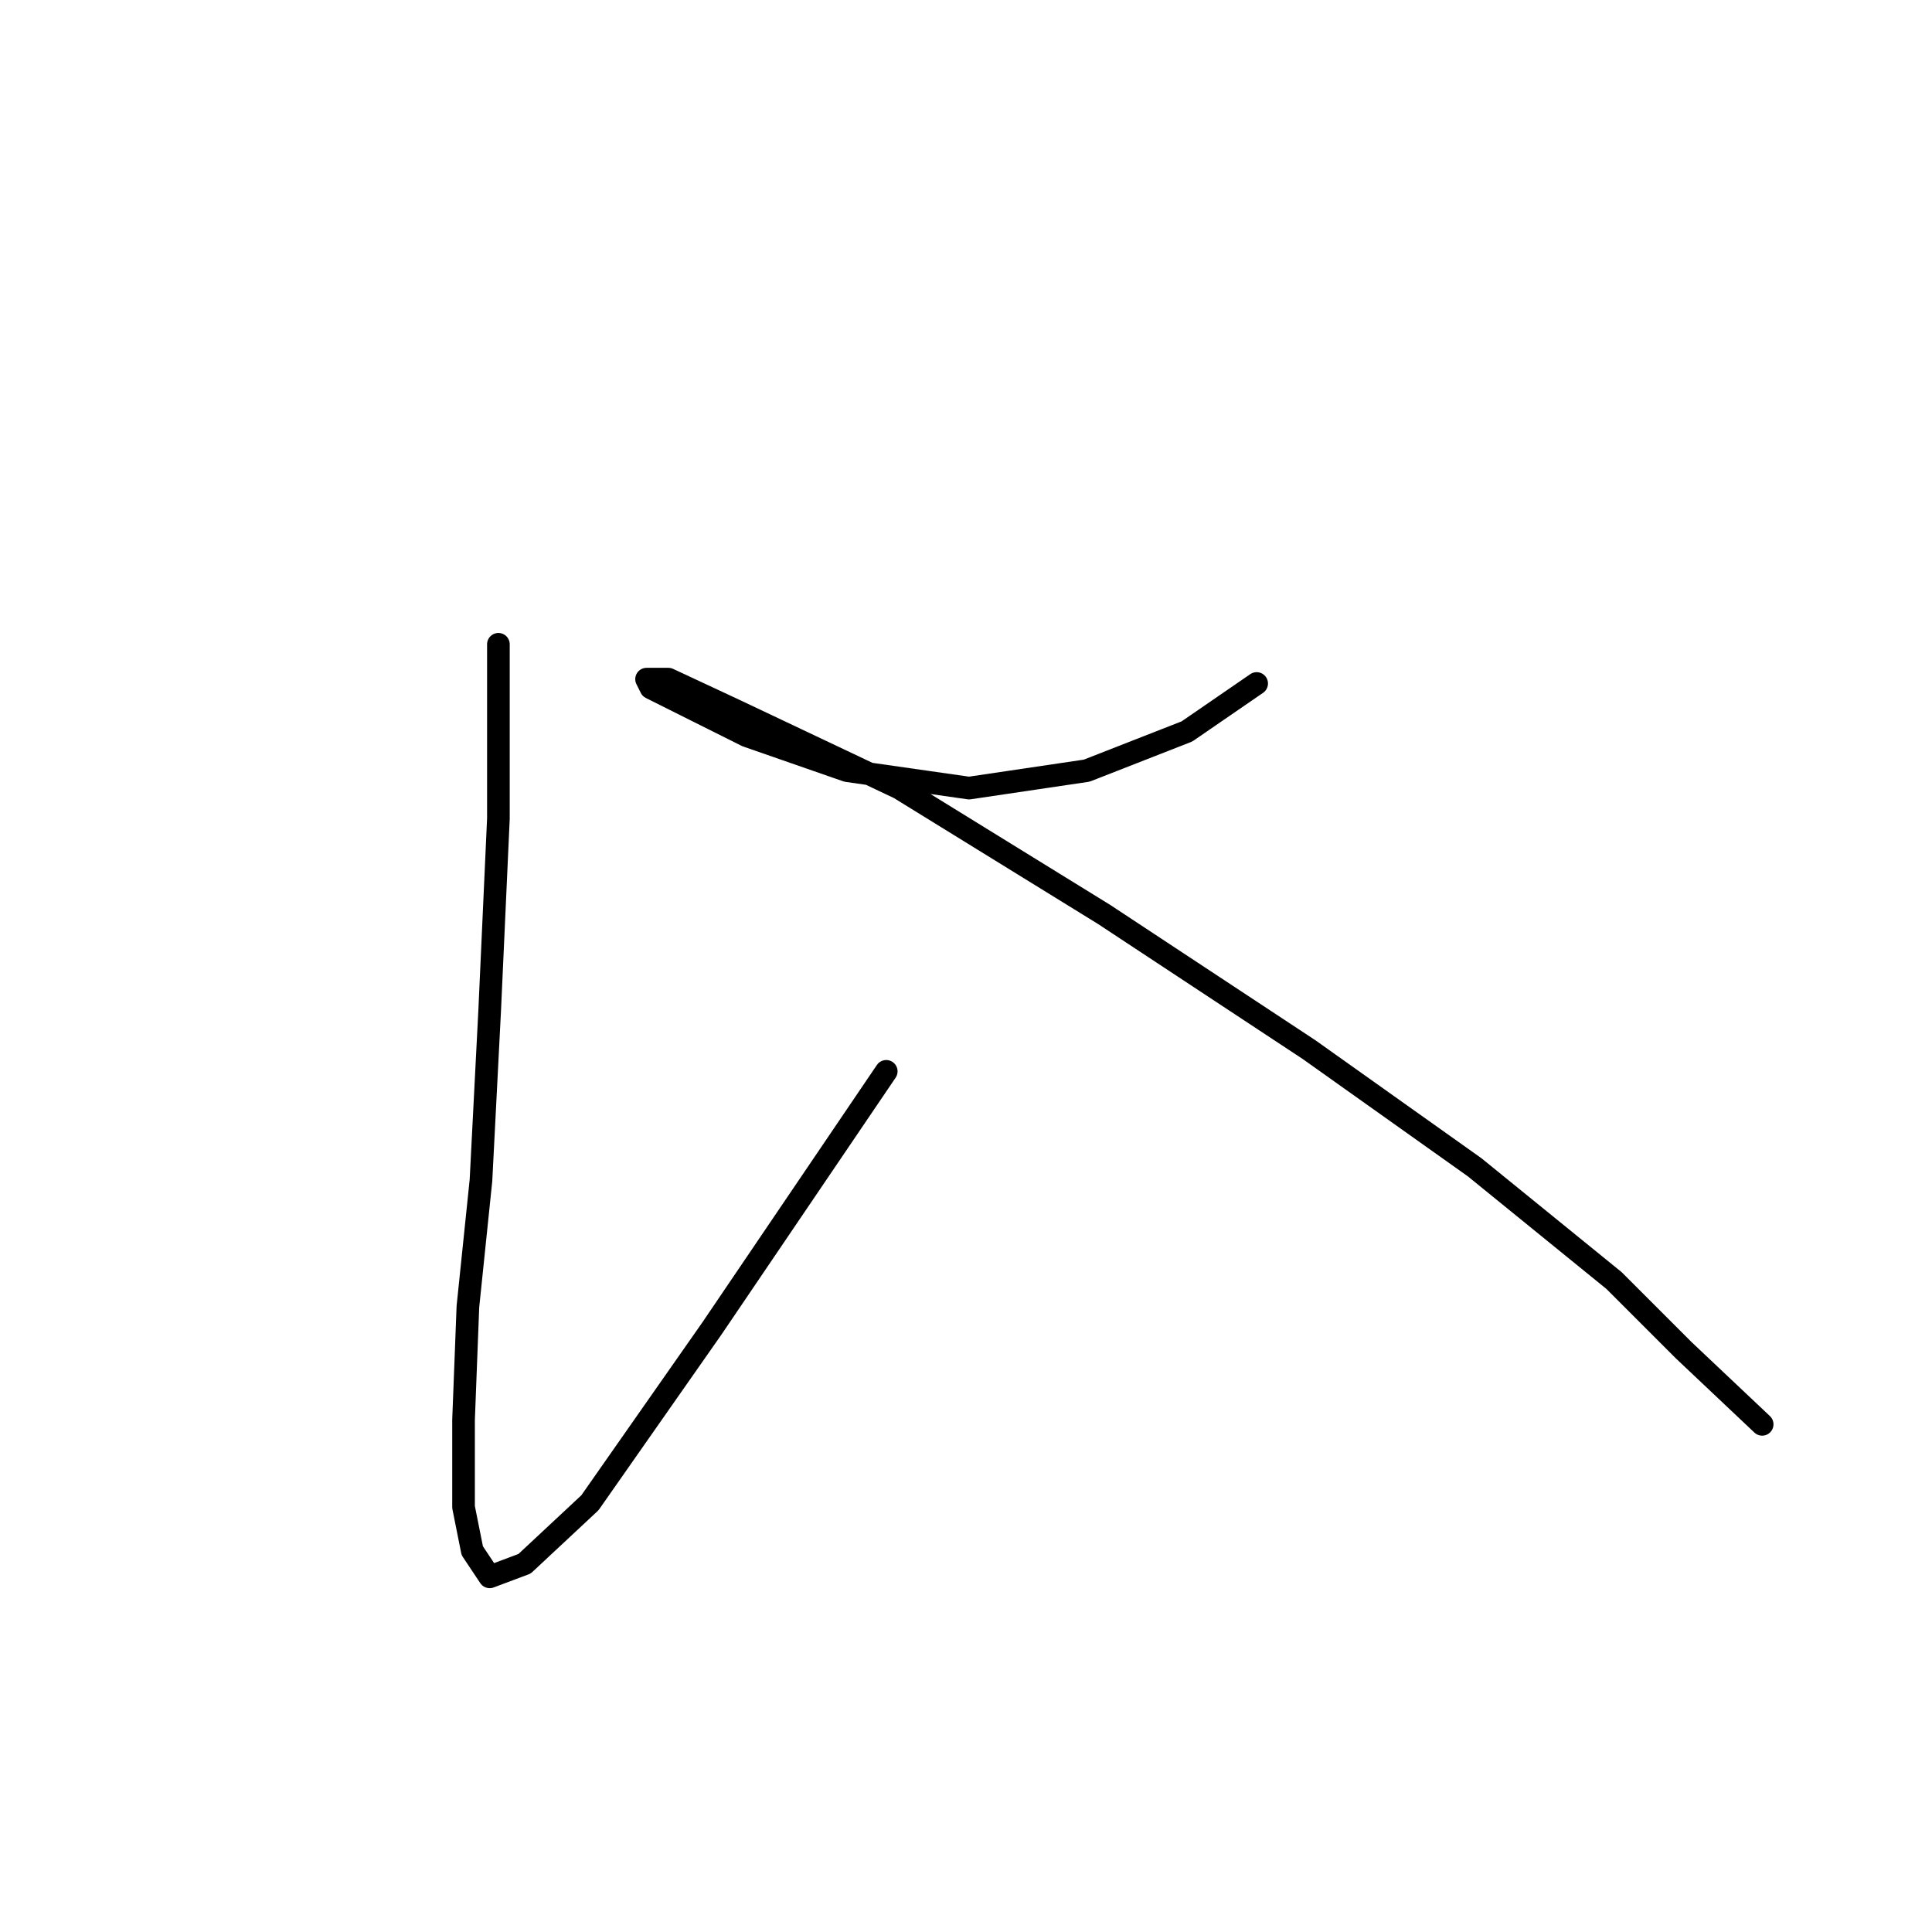 <?xml version="1.0" standalone="no"?>
    <svg width="256" height="256" xmlns="http://www.w3.org/2000/svg" version="1.1">
    <polyline stroke="black" stroke-width="3" stroke-linecap="round" fill="transparent" stroke-linejoin="round" points="66.041 85.371 66.041 108.468 64.886 133.875 63.731 156.394 61.999 173.14 61.422 188.153 61.422 199.702 62.577 205.476 64.886 208.941 69.506 207.208 78.167 199.124 94.335 176.027 117.432 141.959 117.432 141.959 " />
        <polyline stroke="black" stroke-width="3" stroke-linecap="round" fill="transparent" stroke-linejoin="round" points="166.514 90.567 157.275 96.919 143.994 102.116 128.404 104.426 112.236 102.116 98.955 97.497 90.871 93.455 86.251 91.145 85.674 89.99 88.561 89.99 97.222 94.032 119.165 104.426 146.304 121.171 173.443 139.072 195.385 154.662 213.863 169.675 223.102 178.914 233.496 188.731 233.496 188.731 " />
        </svg>